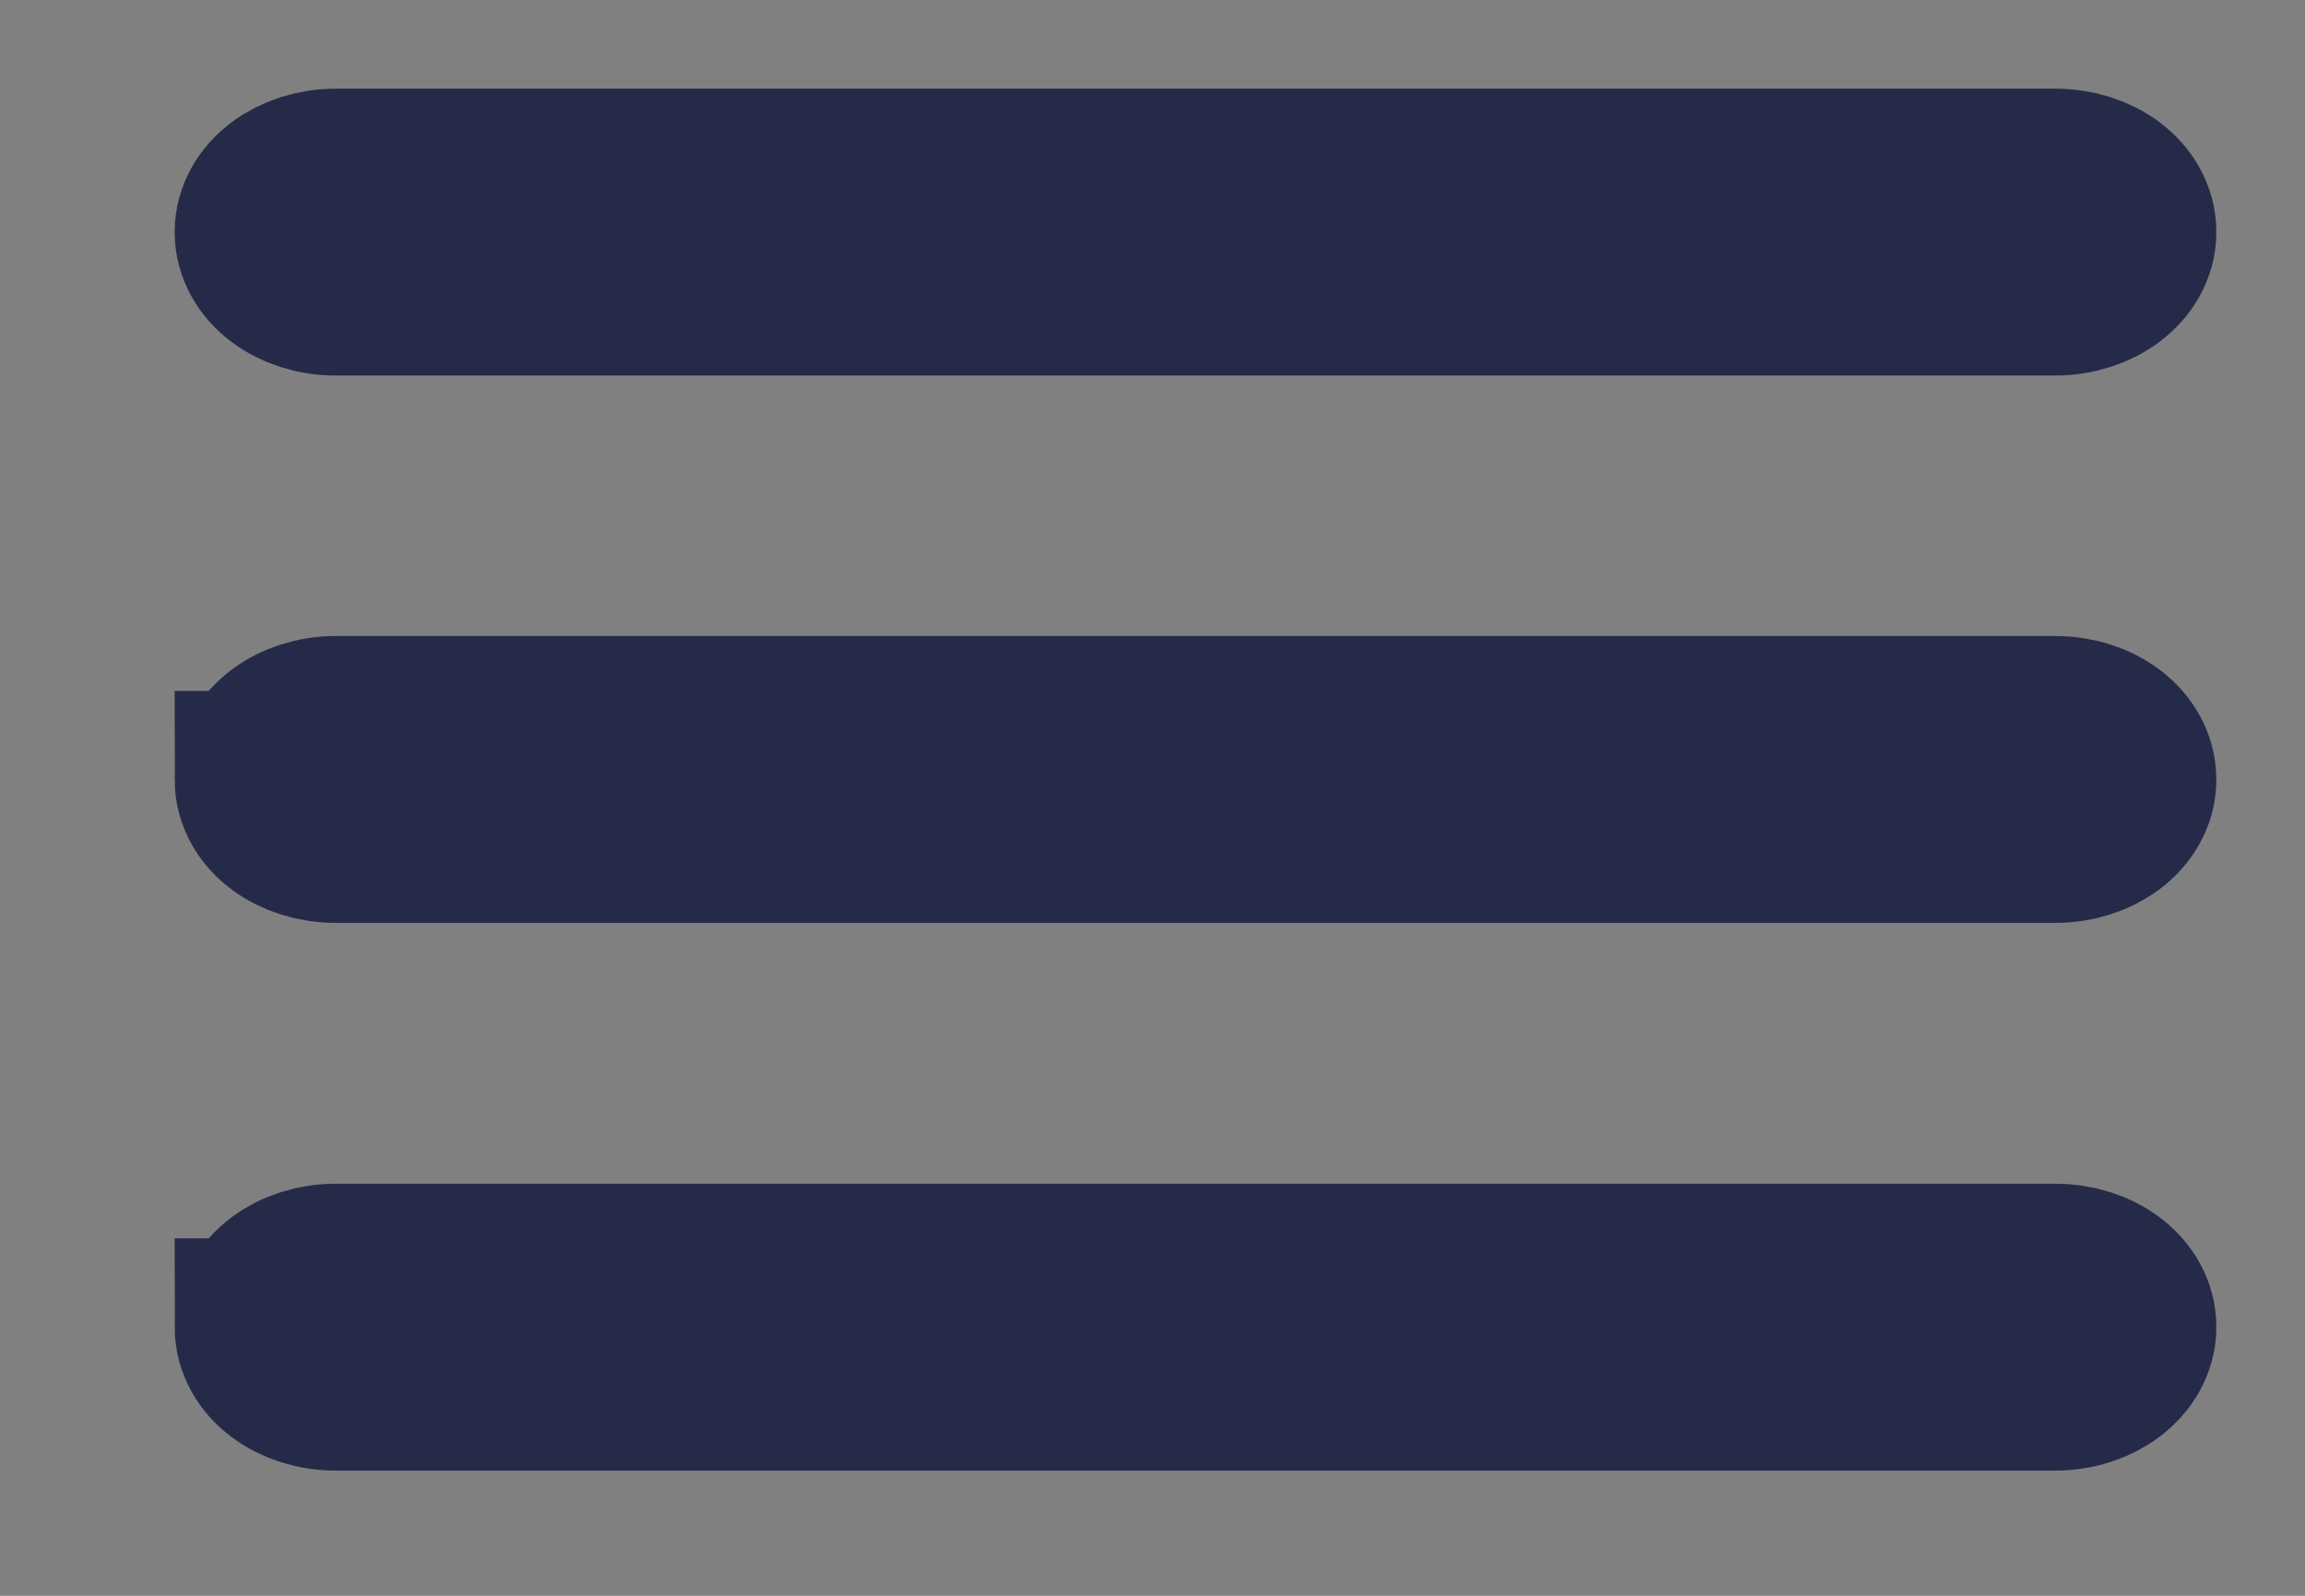 <svg xmlns="http://www.w3.org/2000/svg" width="13" height="9" viewBox="0 0 13 9">
    <rect x="0" y="0" width="13" height="9" fill="#808080" stroke="none"/>
    <path fill="#FFF" fill-rule="evenodd" stroke="#262A49" d="M1.485 1.309c0-.17.183-.309.41-.309h9.695c.228 0 .41.137.41.309 0 .17-.183.309-.41.309H1.895c-.228 0-.41-.138-.41-.31zm0 3.088c0-.17.183-.31.41-.31h9.695c.228 0 .41.138.41.31 0 .17-.183.308-.41.308H1.895c-.228 0-.41-.137-.41-.308zm0 3.087c0-.17.183-.308.41-.308h9.695c.228 0 .41.137.41.308 0 .17-.183.31-.41.31H1.895c-.228 0-.41-.138-.41-.31z"/>
</svg>
